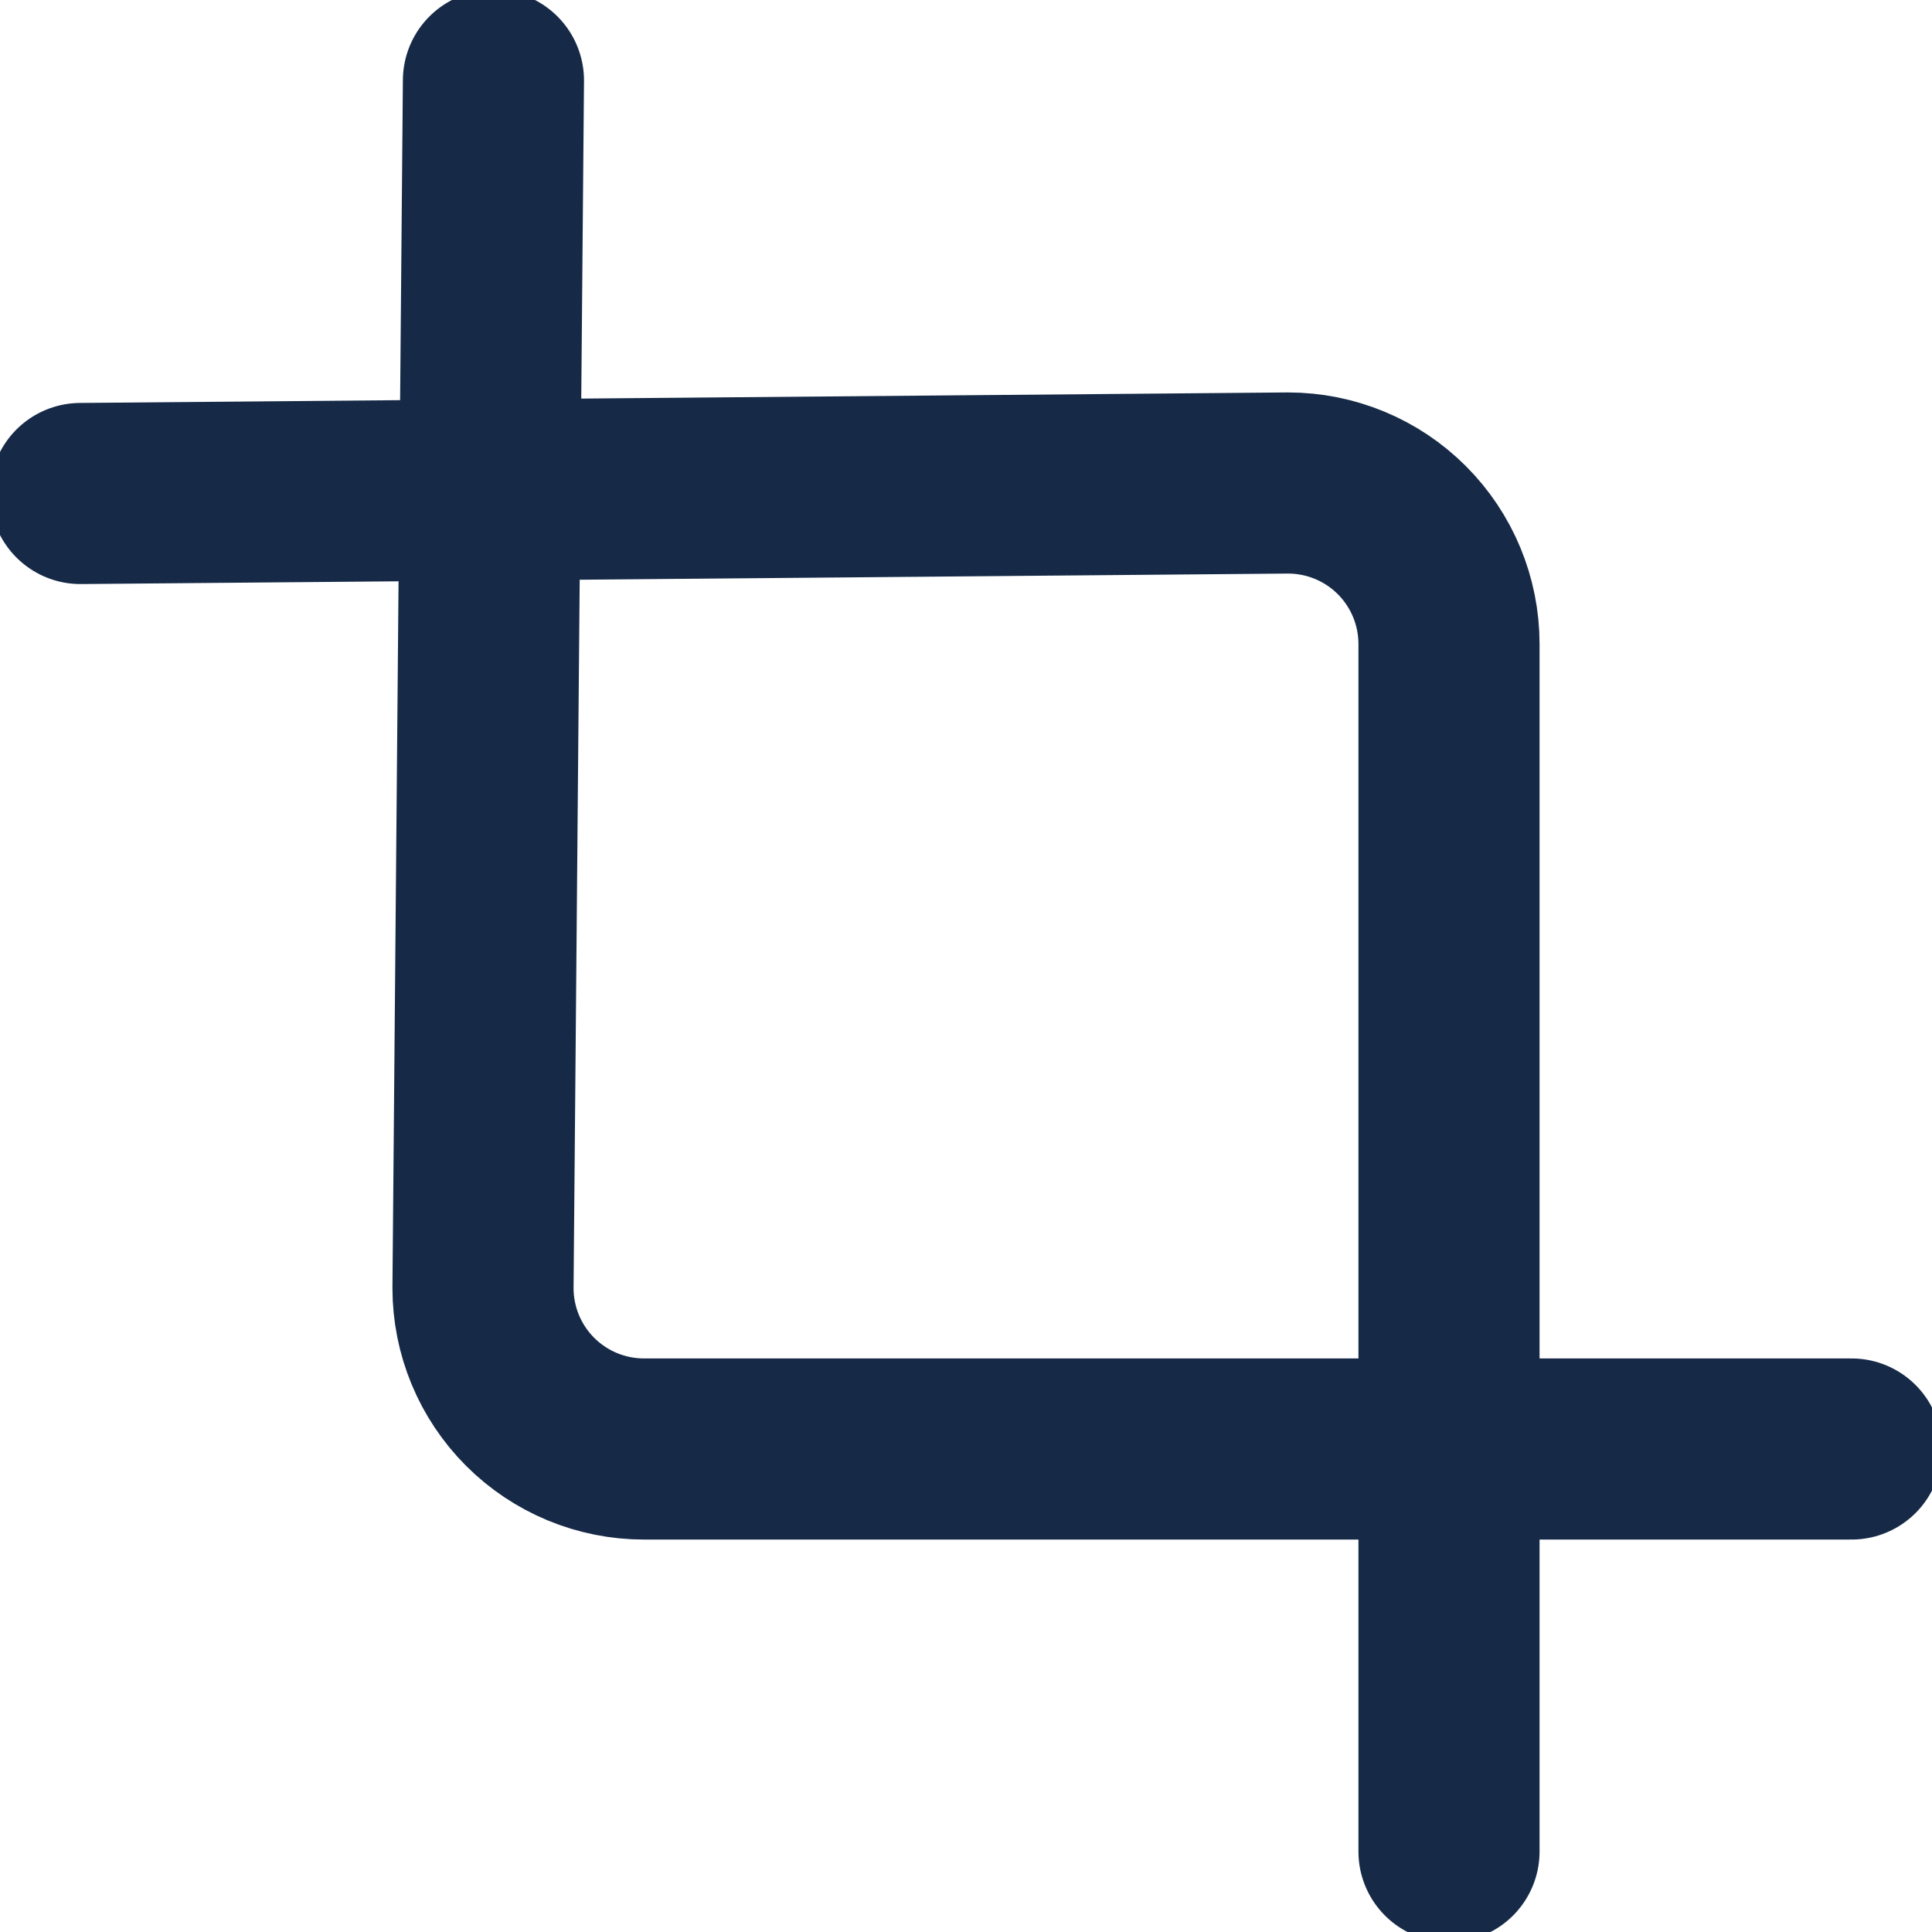 <svg width="32" height="32" viewBox="0 0 32 32" fill="none" xmlns="http://www.w3.org/2000/svg">
<g clip-path="url(#clip0_18_1024)">
<path d="M8.173 1.333L8 21.334C8 22.041 8.281 22.719 8.781 23.219C9.281 23.719 9.959 24 10.667 24H30.667M1.333 8.174L21.333 8C22.041 8 22.719 8.281 23.219 8.781C23.719 9.281 24 9.96 24 10.667V30.667" stroke="#162A47" stroke-width="3" stroke-linecap="round" stroke-linejoin="round"/>
</g>
<defs>
<clipPath id="clip0_18_1024">
<rect width="32" height="32" fill="#162A47"/>
</clipPath>
</defs>
</svg>
